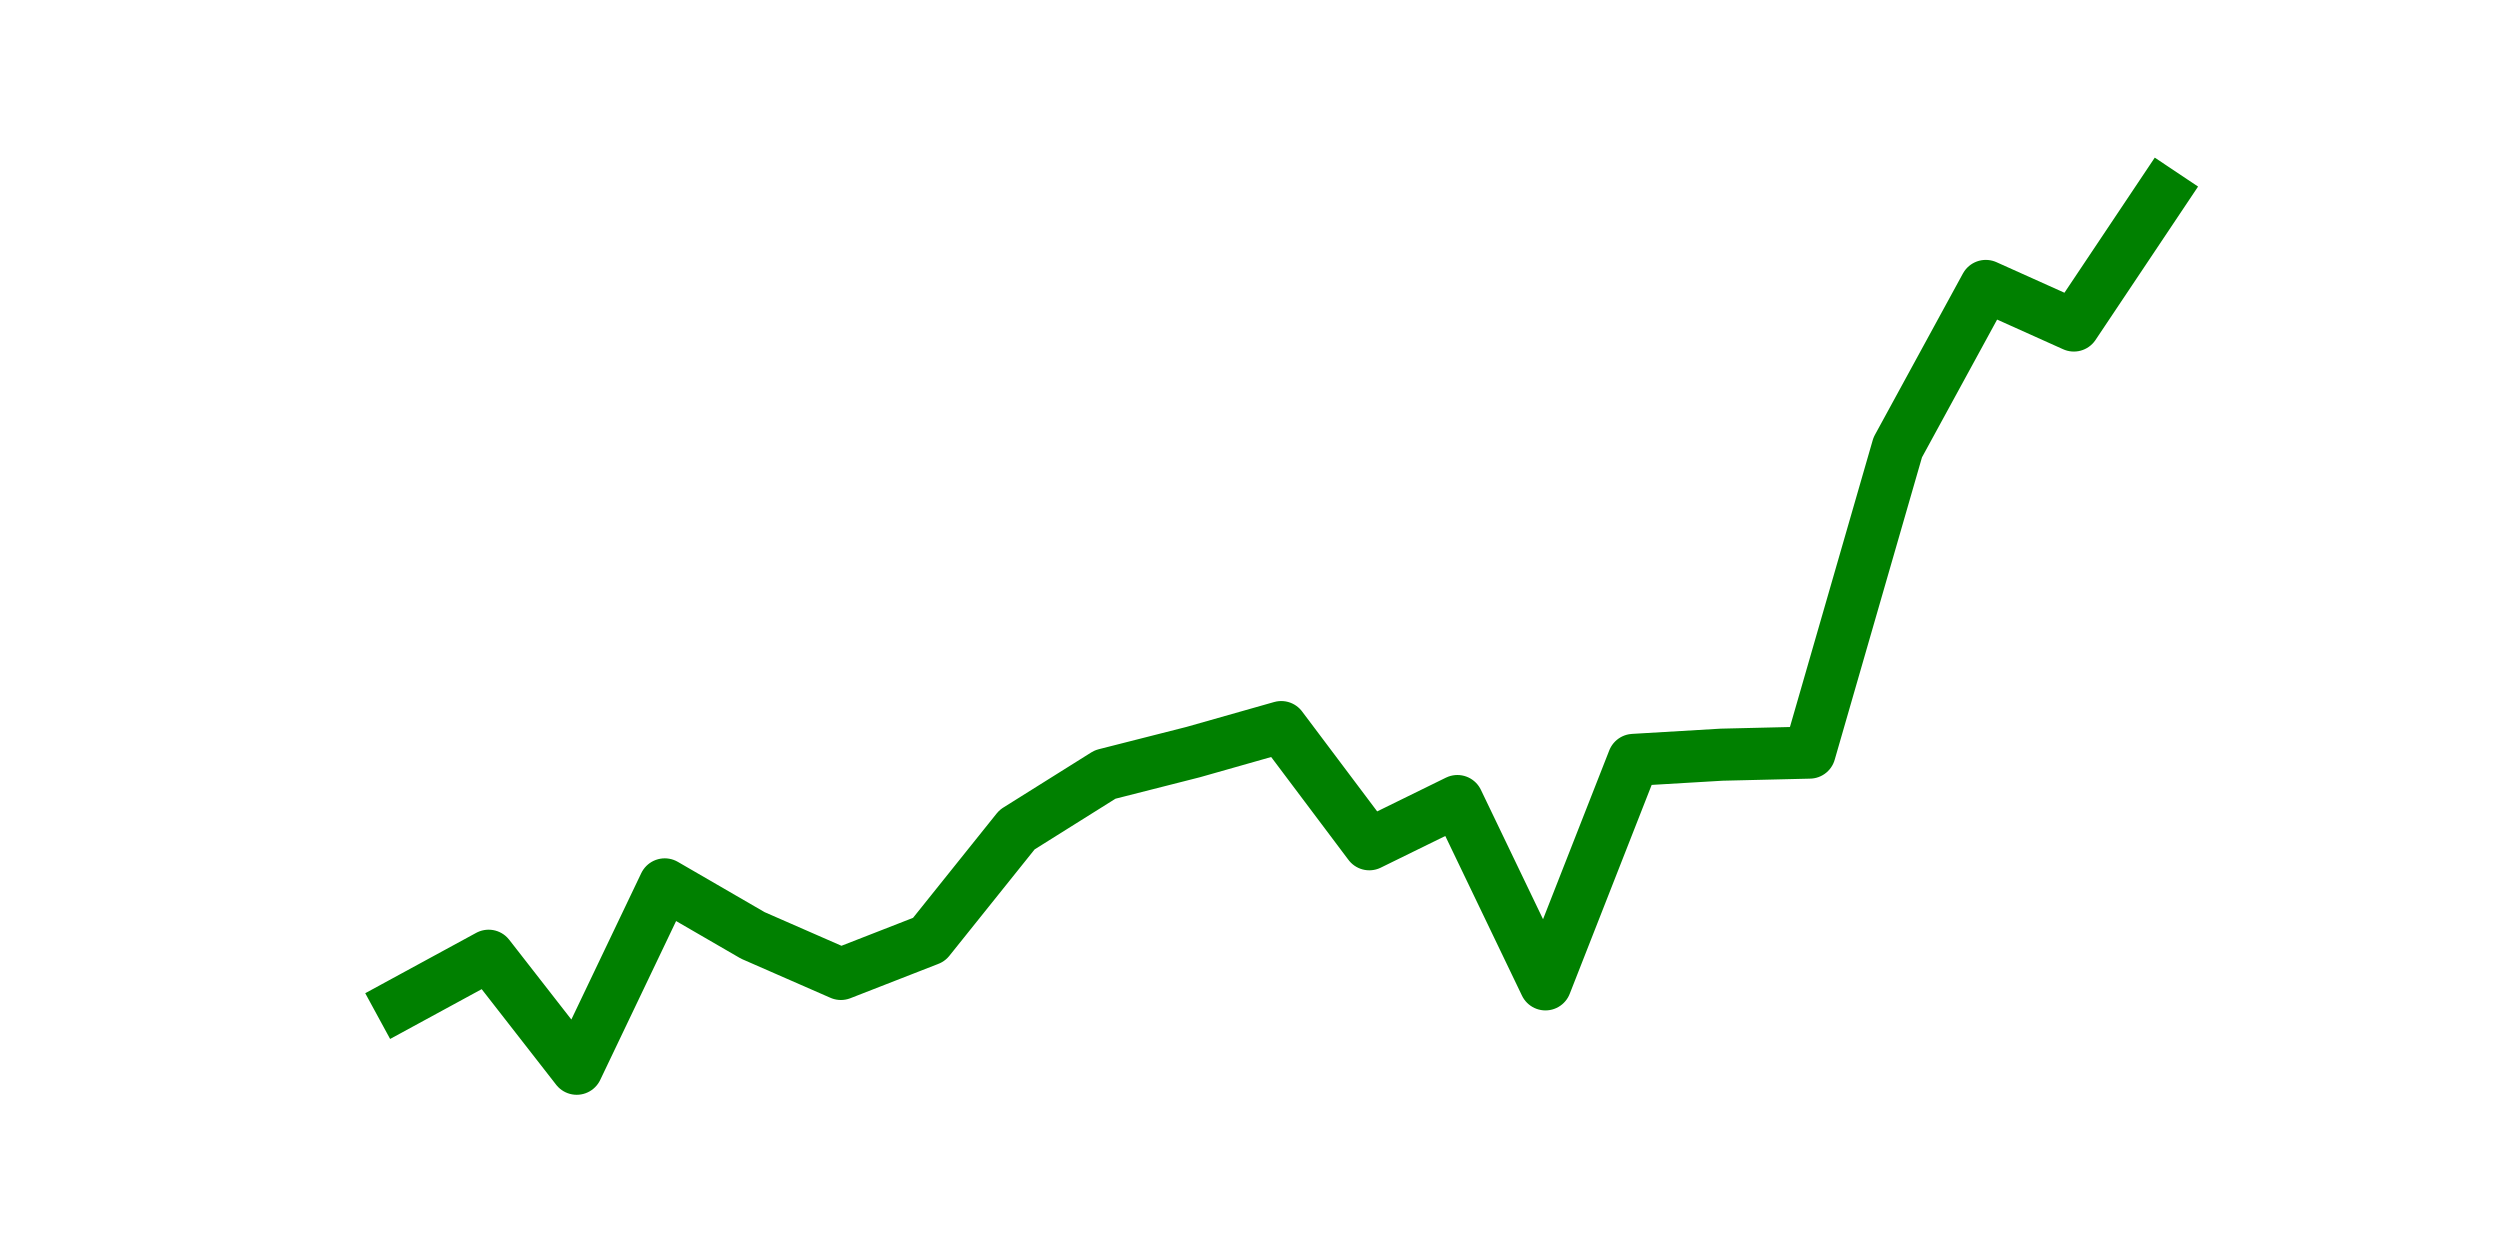 <?xml version="1.0" encoding="utf-8" standalone="no"?>
<!DOCTYPE svg PUBLIC "-//W3C//DTD SVG 1.1//EN"
  "http://www.w3.org/Graphics/SVG/1.1/DTD/svg11.dtd">
<svg height="36pt" version="1.1" viewBox="0 0 72 36" width="72pt" xmlns="http://www.w3.org/2000/svg" xmlns:xlink="http://www.w3.org/1999/xlink">
 <defs>
  <style type="text/css">*{stroke-linecap:butt;stroke-linejoin:round;}</style>
 </defs>
 <g id="figure_1">
  <g id="patch_1">
   <path d="M 0 36 
L 72 36 
L 72 0 
L 0 0 
z
" style="fill:none;"/>
  </g>
  <g id="axes_1">
   <g id="line2d_1">
    <path clip-path="url(#p3a0b94b8ed)" d="M 11.536 28.905 
L 14.073 27.525 
L 16.609 30.78 
L 19.145 25.47 
L 21.682 26.94 
L 24.218 28.05 
L 26.755 27.06 
L 29.291 23.895 
L 31.827 22.305 
L 34.364 21.66 
L 36.9 20.94 
L 39.436 24.315 
L 41.973 23.07 
L 44.509 28.35 
L 47.045 21.885 
L 49.582 21.735 
L 52.118 21.675 
L 54.655 12.885 
L 57.191 8.235 
L 59.727 9.375 
L 62.264 5.58 
" style="fill:none;stroke:#008000;stroke-linecap:square;stroke-width:1.5;"/>
   </g>
  </g>
 </g>
 <defs>
  <clipPath id="p3a0b94b8ed">
   <rect height="27.72" width="55.8" x="9" y="4.32"/>
  </clipPath>
 </defs>
</svg>
